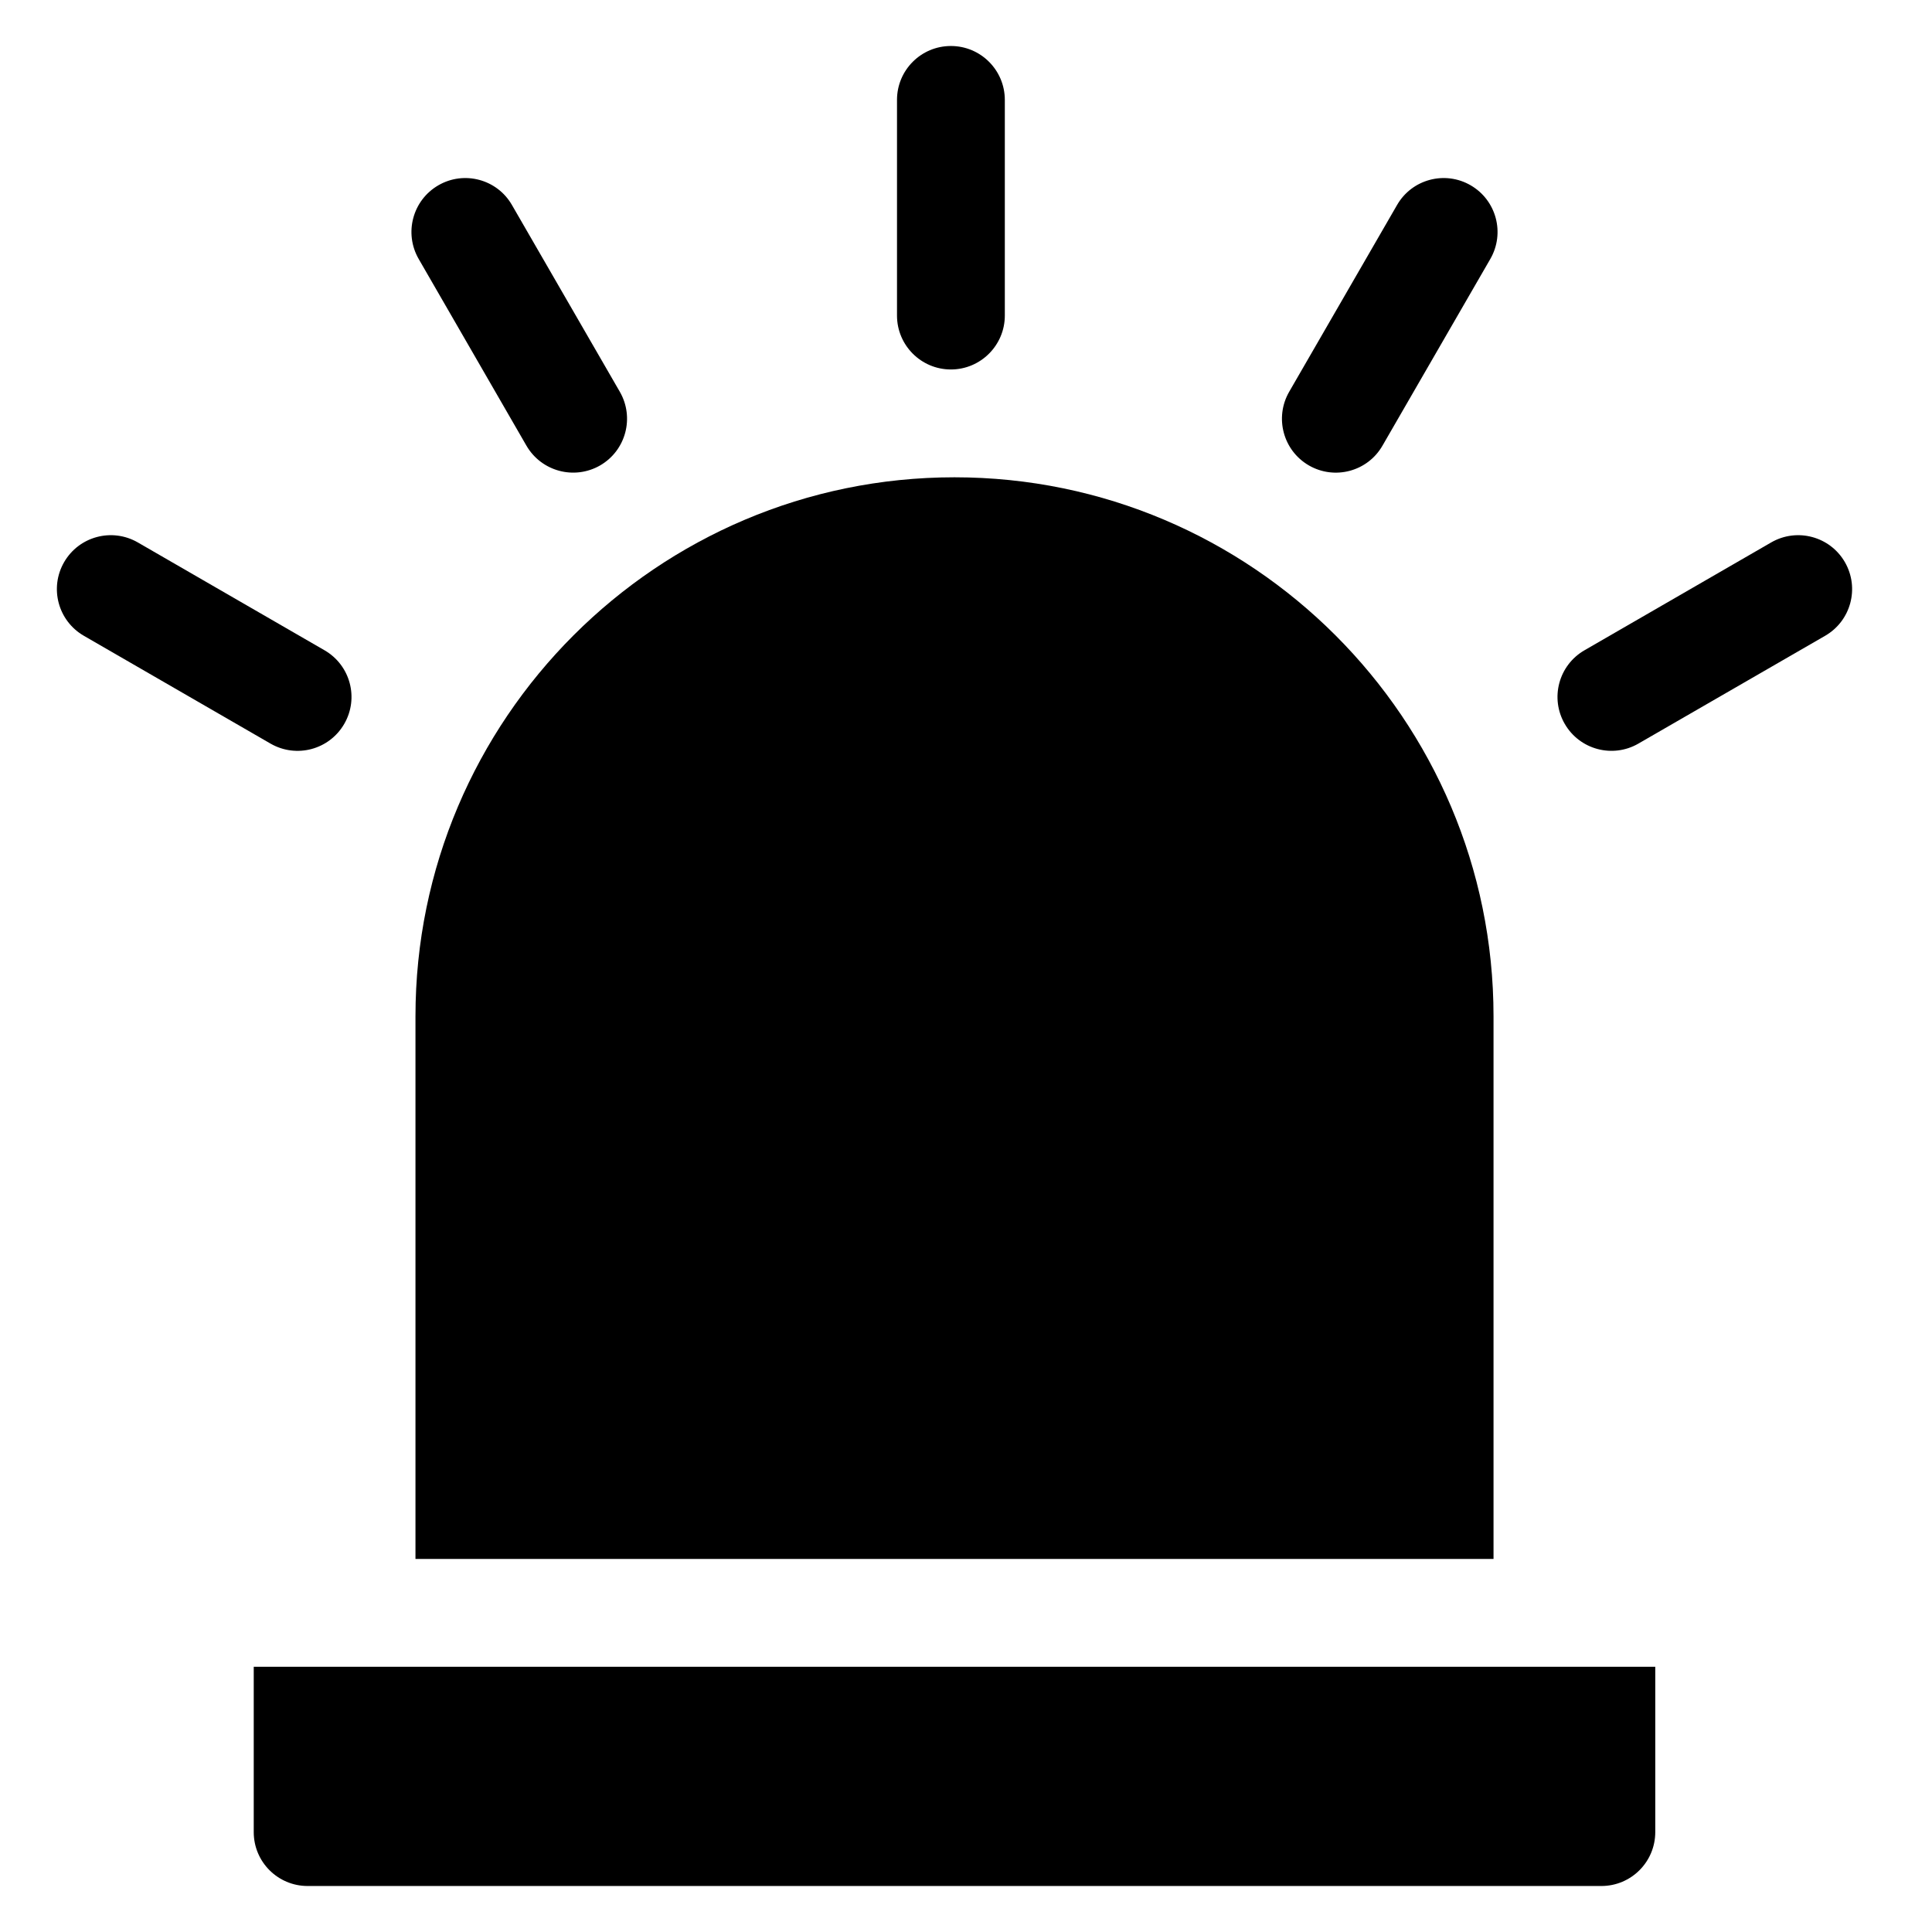 <svg width="21" height="21" viewBox="0 0 21 21" fill="none" xmlns="http://www.w3.org/2000/svg">
<g clip-path="url(#clip0_693_16220)">
<path d="M2.758 19.914C2.758 20.238 3.02 20.5 3.344 20.5H17.406C17.73 20.5 17.992 20.238 17.992 19.914V18.117H2.758V19.914Z" fill="black"/>
<path d="M10.375 5.188C7.144 5.188 4.516 7.816 4.516 11.047V16.945H16.234V11.047C16.234 7.816 13.606 5.188 10.375 5.188Z" fill="black"/>
<path d="M10.336 4.016C10.659 4.016 10.922 3.753 10.922 3.43V1.086C10.922 0.762 10.659 0.5 10.336 0.5C10.012 0.5 9.75 0.762 9.75 1.086V3.43C9.75 3.753 10.012 4.016 10.336 4.016Z" fill="black"/>
<path d="M5.722 4.844C5.885 5.125 6.243 5.22 6.523 5.059C6.803 4.897 6.899 4.539 6.737 4.258L5.565 2.229C5.404 1.948 5.045 1.852 4.765 2.014C4.485 2.176 4.389 2.534 4.551 2.815L5.722 4.844Z" fill="black"/>
<path d="M3.742 7.868C3.904 7.588 3.808 7.23 3.527 7.068L1.498 5.896C1.217 5.734 0.859 5.83 0.697 6.11C0.535 6.391 0.631 6.749 0.912 6.911L2.941 8.083C3.221 8.244 3.579 8.15 3.742 7.868Z" fill="black"/>
<path d="M14.227 5.059C14.506 5.22 14.865 5.126 15.027 4.844L16.199 2.815C16.361 2.534 16.265 2.176 15.985 2.014C15.705 1.852 15.346 1.948 15.185 2.229L14.013 4.258C13.851 4.539 13.947 4.897 14.227 5.059Z" fill="black"/>
<path d="M20.053 6.11C19.891 5.83 19.533 5.734 19.252 5.896L17.223 7.068C16.942 7.23 16.846 7.588 17.008 7.868C17.17 8.149 17.529 8.244 17.808 8.083L19.838 6.911C20.119 6.749 20.215 6.391 20.053 6.11Z" fill="black"/>
</g>
<defs>
<clipPath id="clip0_693_16220">
<rect width="20" height="20" fill="white" transform="translate(0.375 0.5)"/>
</clipPath>
</defs>
</svg>
